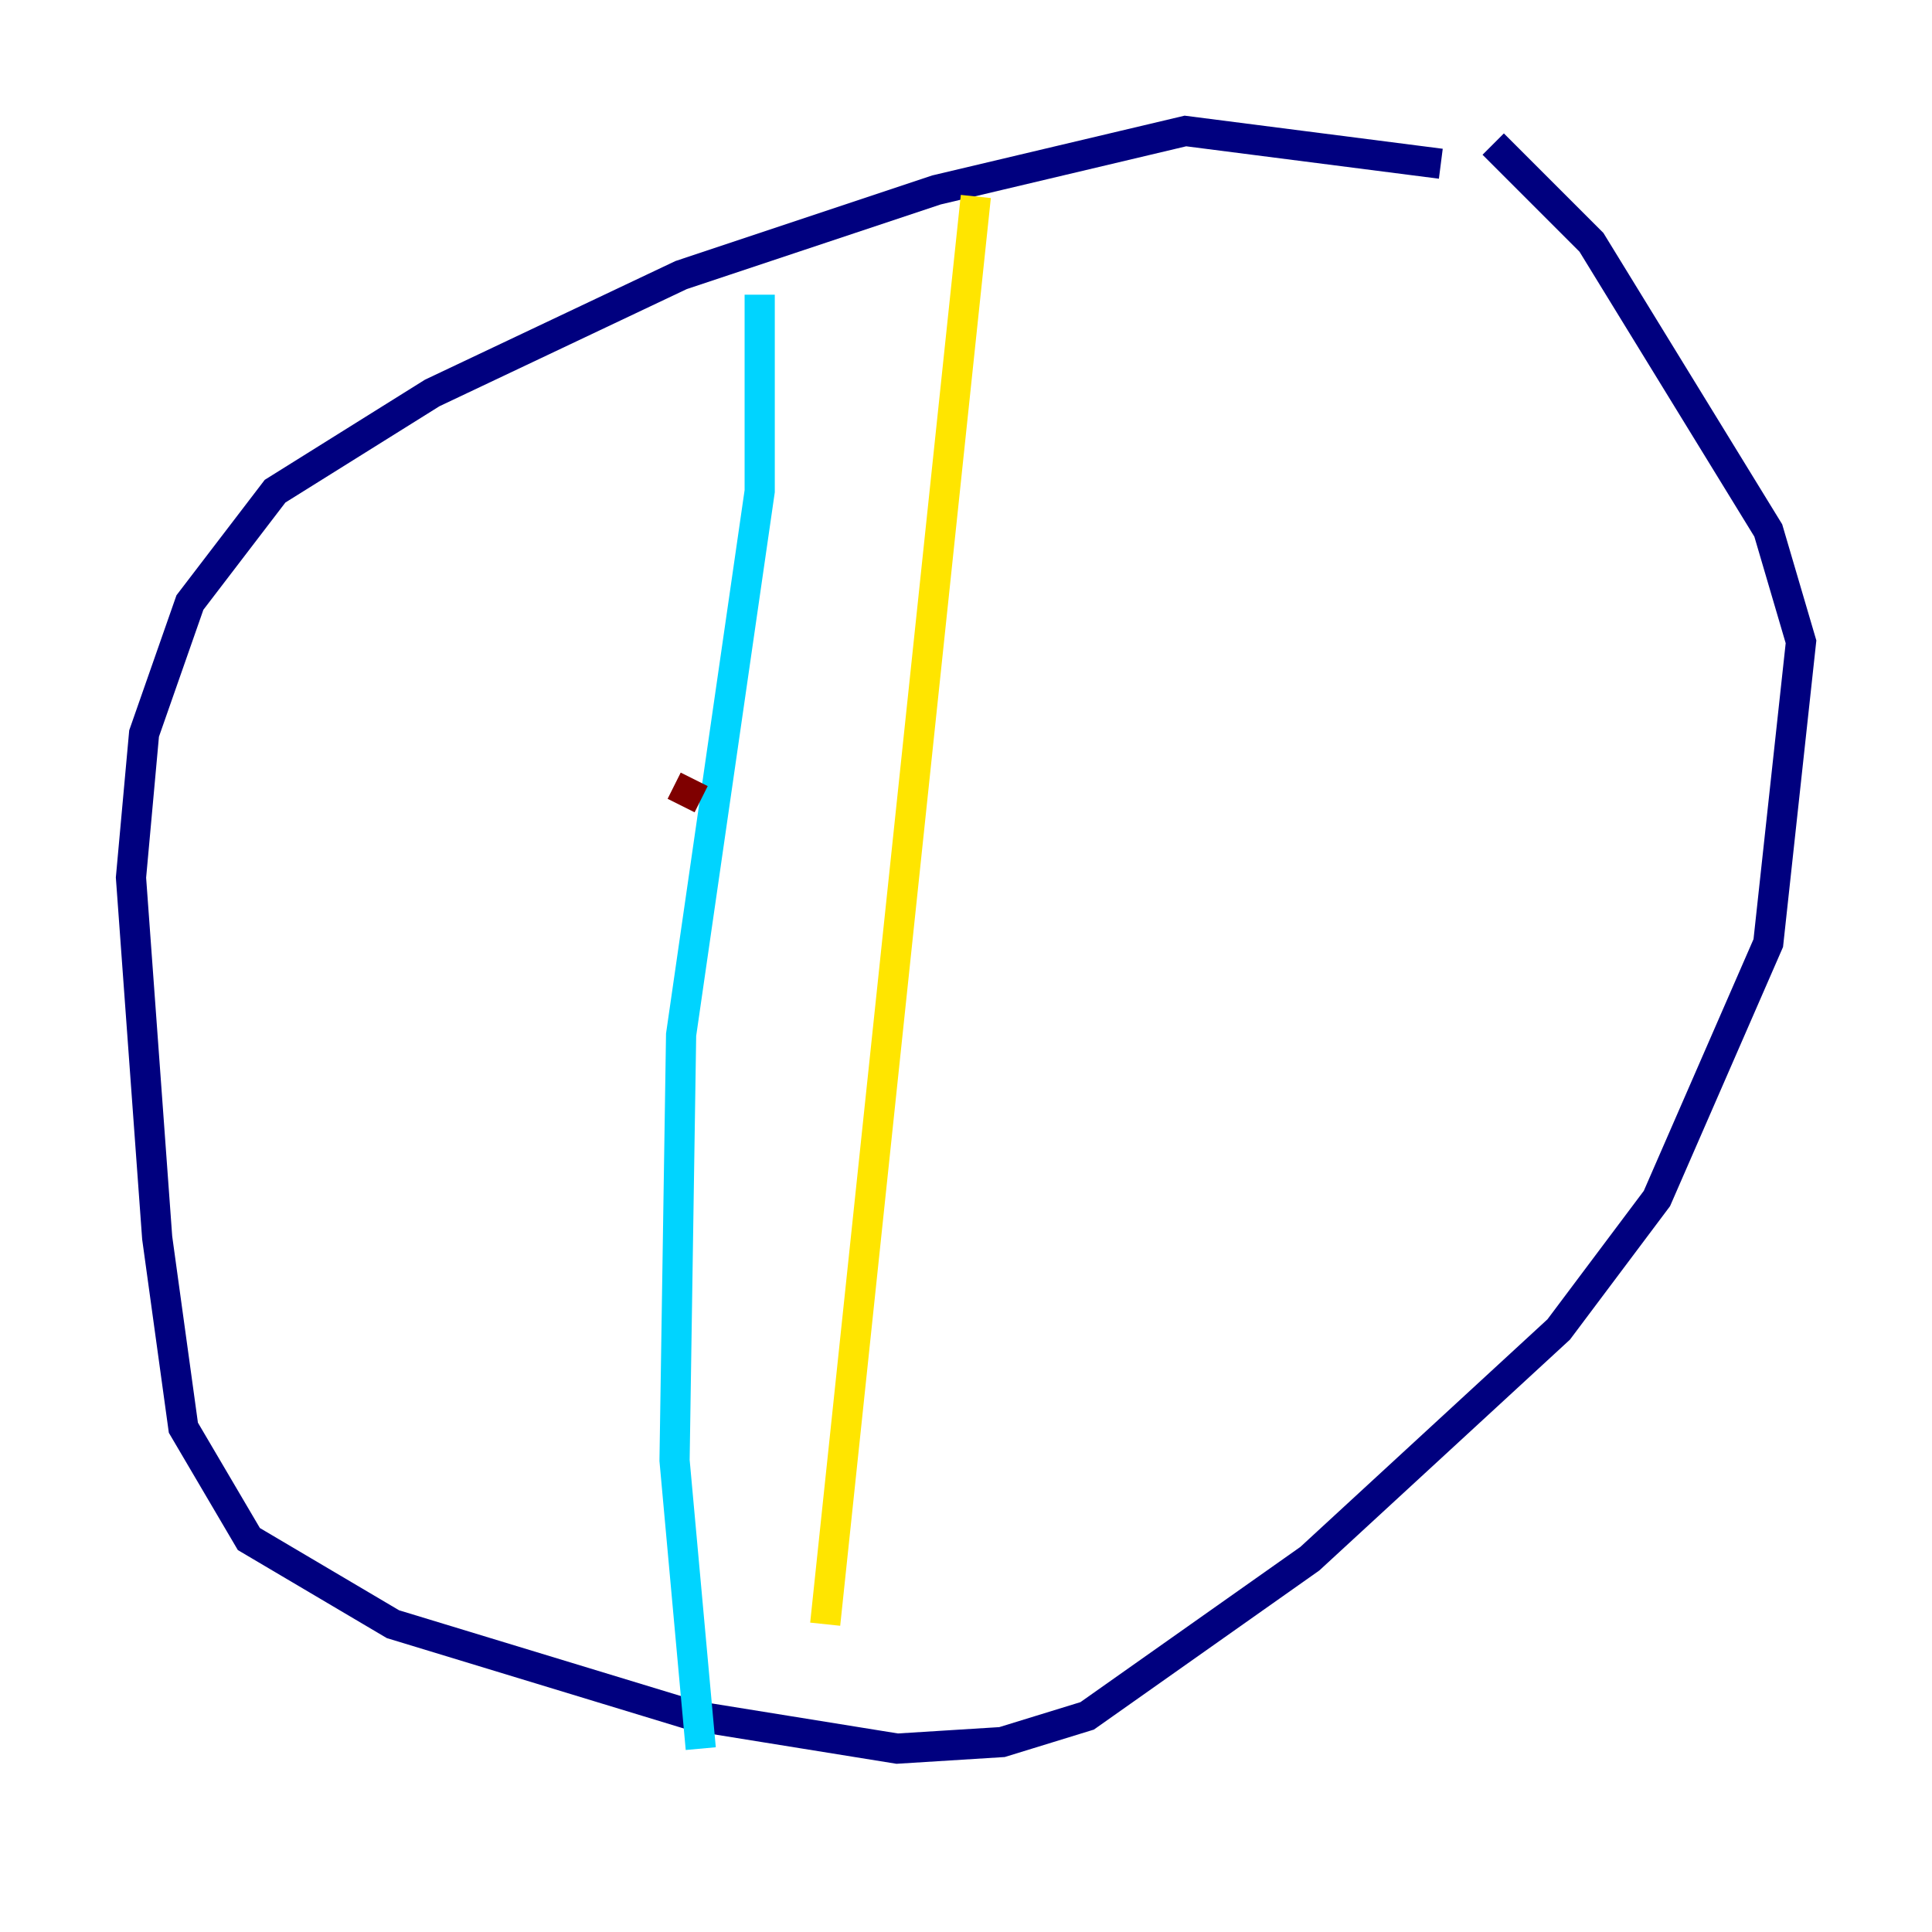 <?xml version="1.0" encoding="utf-8" ?>
<svg baseProfile="tiny" height="128" version="1.2" viewBox="0,0,128,128" width="128" xmlns="http://www.w3.org/2000/svg" xmlns:ev="http://www.w3.org/2001/xml-events" xmlns:xlink="http://www.w3.org/1999/xlink"><defs /><polyline fill="none" points="95.458,10.848 78.536,8.678 62.047,12.583 45.125,18.224 28.637,26.034 18.224,32.542 12.583,39.919 9.546,48.597 8.678,58.142 10.414,82.007 12.149,94.59 16.488,101.966 26.034,107.607 45.993,113.681 59.444,115.851 66.386,115.417 72.027,113.681 86.78,103.268 103.268,88.081 109.776,79.403 117.153,62.481 119.322,42.522 117.153,35.146 105.437,16.054 98.929,9.546" stroke="#00007f" stroke-width="2" /><polyline fill="none" points="50.332,19.525 50.332,32.542 45.125,68.556 44.691,96.759 46.427,115.851" stroke="#00d4ff" stroke-width="2" /><polyline fill="none" points="64.651,13.017 54.671,107.607" stroke="#ffe500" stroke-width="2" /><polyline fill="none" points="45.125,53.37 45.993,51.634" stroke="#7f0000" stroke-width="2" /></svg>